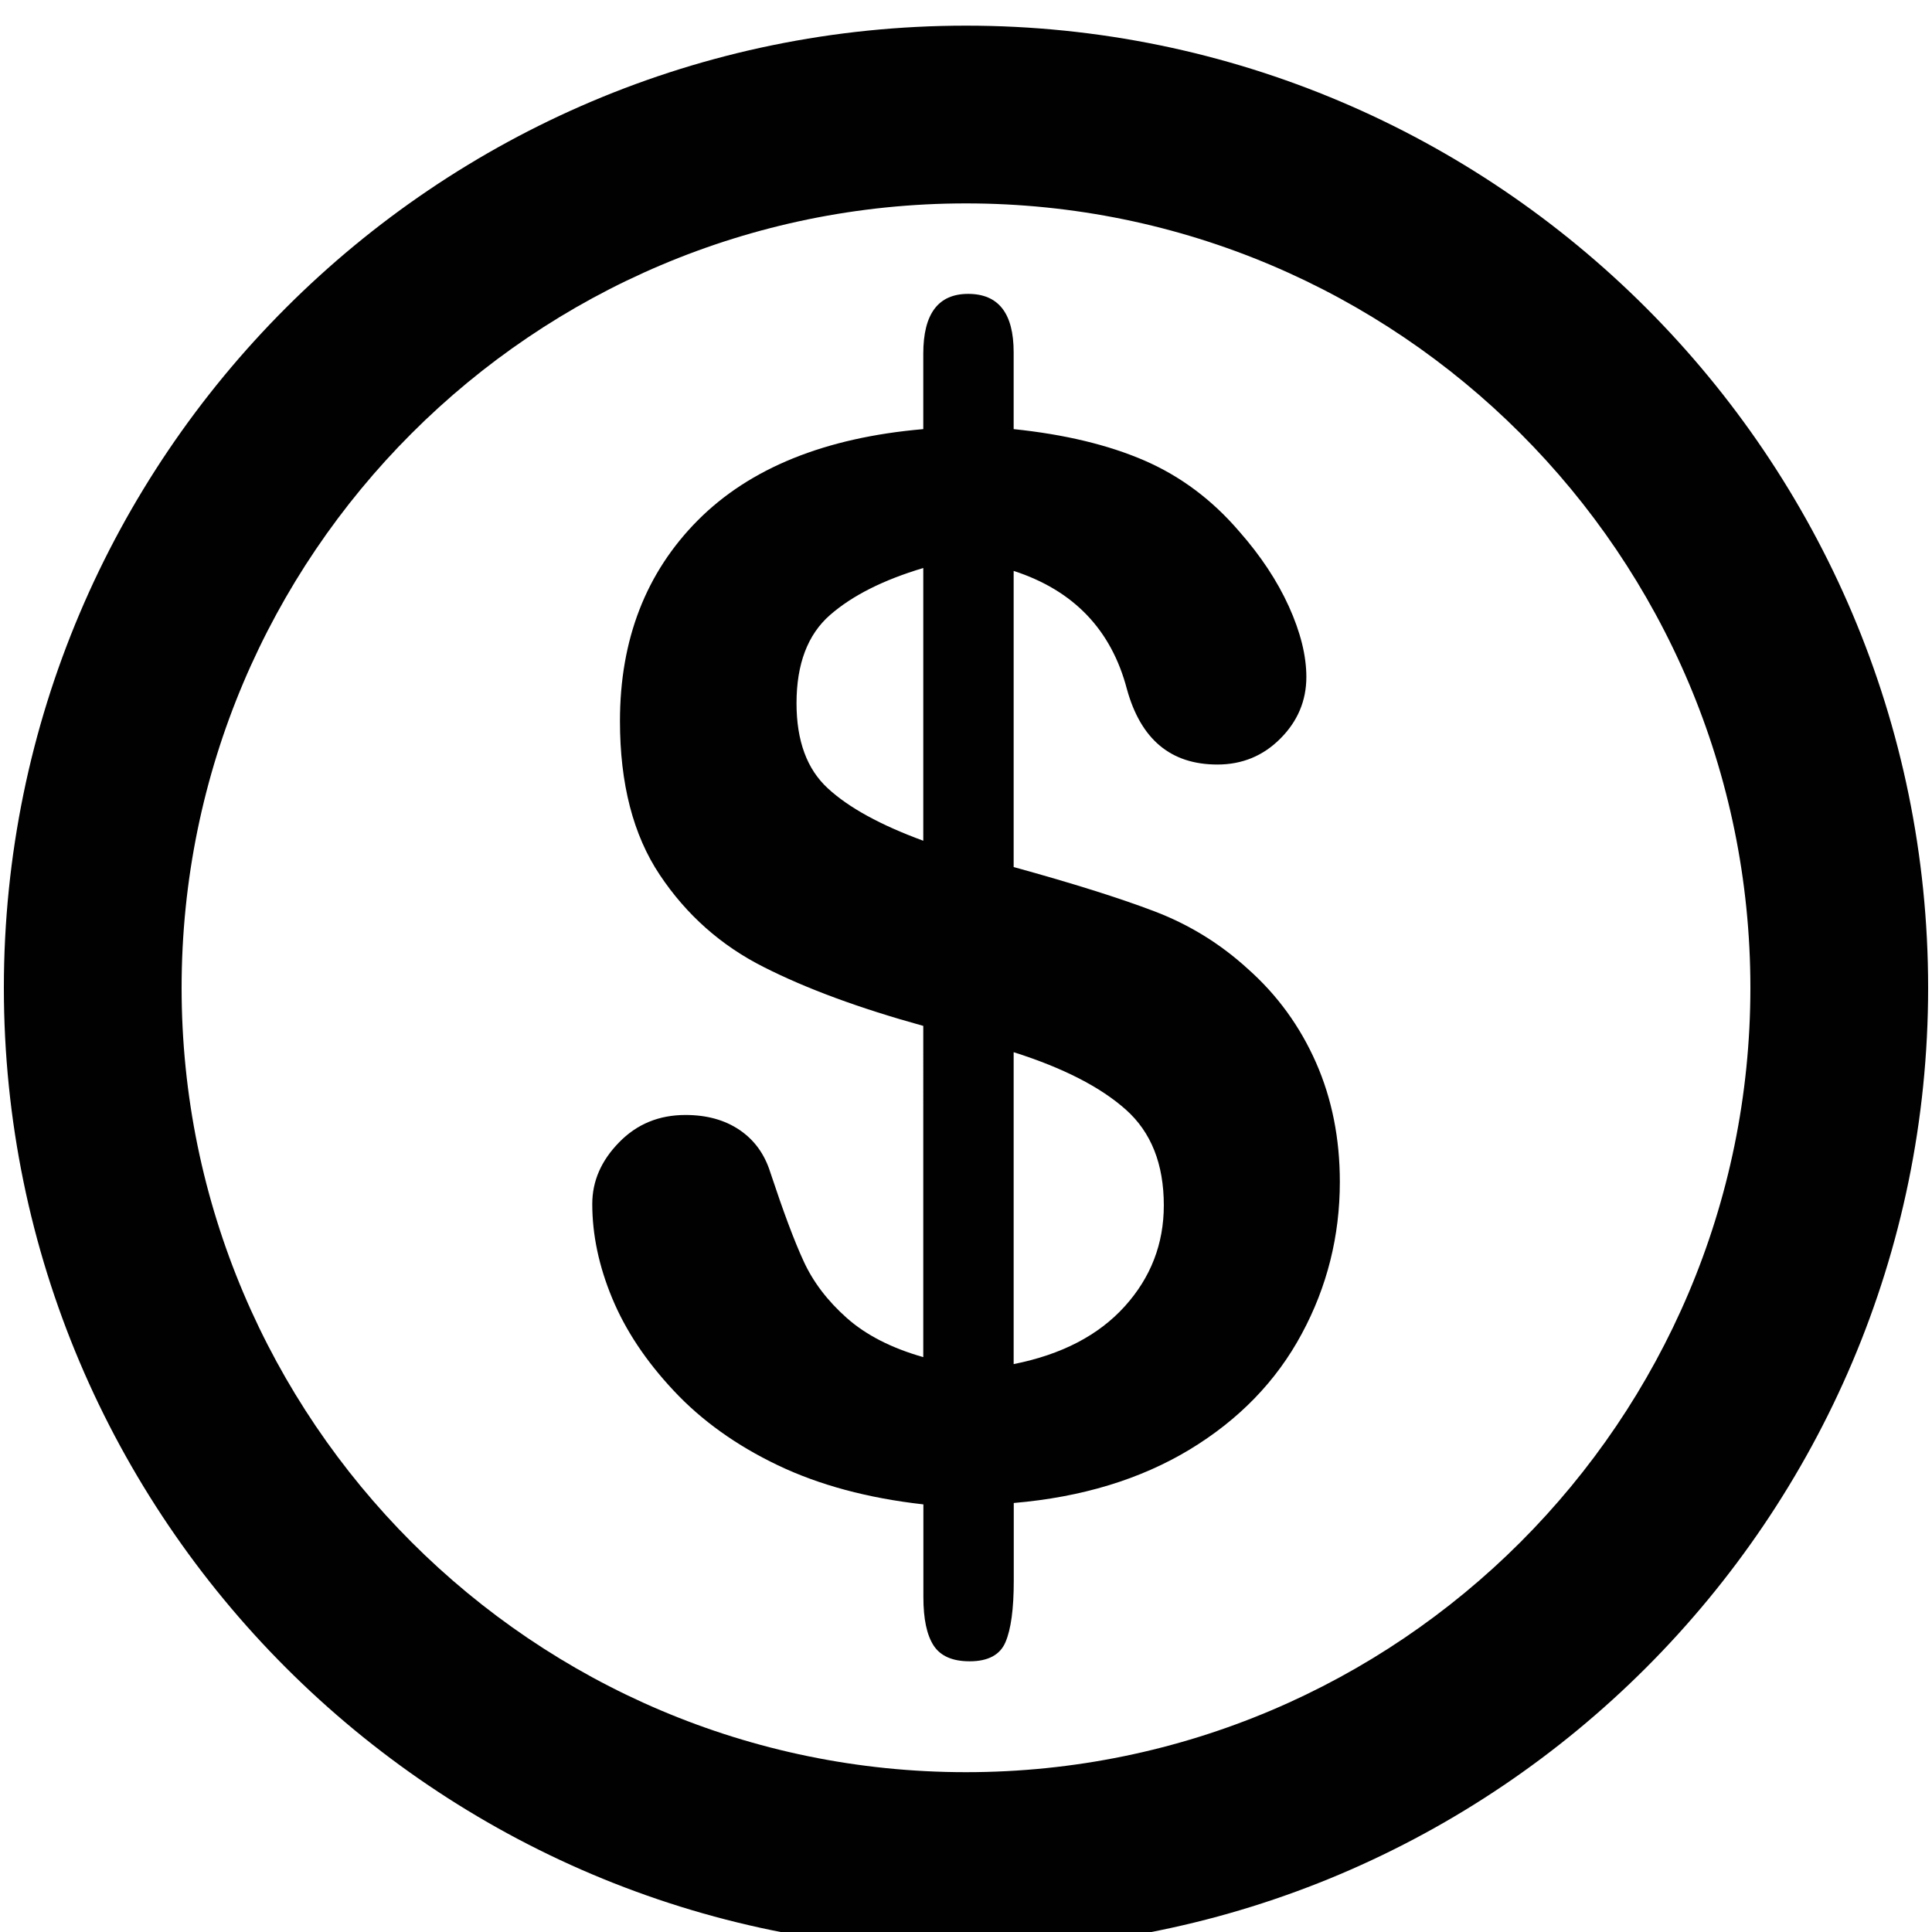 <?xml version="1.0" encoding="utf-8"?>
<!-- Generator: Adobe Illustrator 16.0.0, SVG Export Plug-In . SVG Version: 6.00 Build 0)  -->
<!DOCTYPE svg PUBLIC "-//W3C//DTD SVG 1.1//EN" "http://www.w3.org/Graphics/SVG/1.1/DTD/svg11.dtd">
<svg version="1.1" id="Layer_1" xmlns="http://www.w3.org/2000/svg" xmlns:xlink="http://www.w3.org/1999/xlink" x="0px" y="0px"
	 width="18px" height="18px" viewBox="0 0 18 18" enable-background="new 0 0 18 18" xml:space="preserve">
<path fill="#010101" d="M9,18.167c-4.942,0-8.964-4.021-8.964-8.964C0.036,4.26,4.057,0.239,9,0.239
	c4.943,0,8.964,4.021,8.964,8.964C17.964,14.146,13.942,18.167,9,18.167z M9,1.895c-4.03,0-7.308,3.278-7.308,7.308
	c0,4.03,3.278,7.308,7.308,7.308s7.308-3.278,7.308-7.308C16.308,5.172,13.029,1.895,9,1.895z"/>
<g>
	<path fill="#010101" d="M9.444,3.282v0.716c0.473,0.049,0.879,0.146,1.217,0.292C11,4.437,11.295,4.658,11.548,4.954
		c0.198,0.225,0.352,0.458,0.46,0.696c0.108,0.239,0.163,0.458,0.163,0.657c0,0.221-0.081,0.413-0.242,0.574
		c-0.161,0.162-0.357,0.242-0.587,0.242c-0.435,0-0.714-0.235-0.843-0.703C10.354,5.867,10.002,5.5,9.444,5.319v2.759
		c0.548,0.151,0.984,0.288,1.31,0.412c0.326,0.124,0.616,0.303,0.872,0.537c0.274,0.243,0.486,0.535,0.635,0.873
		s0.222,0.709,0.222,1.111c0,0.504-0.118,0.977-0.355,1.416c-0.236,0.44-0.585,0.8-1.044,1.078c-0.46,0.278-1.007,0.444-1.639,0.498
		v0.726c0,0.261-0.026,0.451-0.077,0.57c-0.05,0.119-0.162,0.179-0.334,0.179c-0.16,0-0.271-0.049-0.335-0.146
		c-0.064-0.098-0.096-0.248-0.096-0.451v-0.865c-0.518-0.058-0.97-0.18-1.357-0.365s-0.71-0.417-0.968-0.693
		c-0.259-0.276-0.45-0.563-0.574-0.862c-0.124-0.298-0.186-0.591-0.186-0.879c0-0.212,0.083-0.403,0.249-0.573
		c0.166-0.171,0.372-0.256,0.62-0.256c0.199,0,0.367,0.047,0.504,0.14s0.232,0.224,0.285,0.392c0.12,0.362,0.223,0.64,0.312,0.832
		c0.088,0.192,0.222,0.368,0.401,0.527s0.417,0.281,0.713,0.365V9.558C8.009,9.394,7.514,9.212,7.116,9.01
		C6.718,8.81,6.395,8.523,6.147,8.151C5.899,7.78,5.776,7.302,5.776,6.718c0-0.76,0.242-1.384,0.726-1.871
		c0.484-0.486,1.184-0.77,2.1-0.849V3.295c0-0.371,0.139-0.557,0.418-0.557C9.303,2.738,9.444,2.919,9.444,3.282z M8.602,7.833
		V5.292C8.23,5.403,7.94,5.549,7.733,5.73C7.525,5.912,7.421,6.186,7.421,6.552c0,0.35,0.097,0.614,0.292,0.793
		C7.908,7.525,8.204,7.687,8.602,7.833z M9.444,9.803v2.906c0.447-0.089,0.791-0.268,1.035-0.538
		c0.243-0.269,0.364-0.583,0.364-0.941c0-0.385-0.118-0.682-0.354-0.892C10.252,10.127,9.904,9.949,9.444,9.803z"/>
</g>
</svg>
